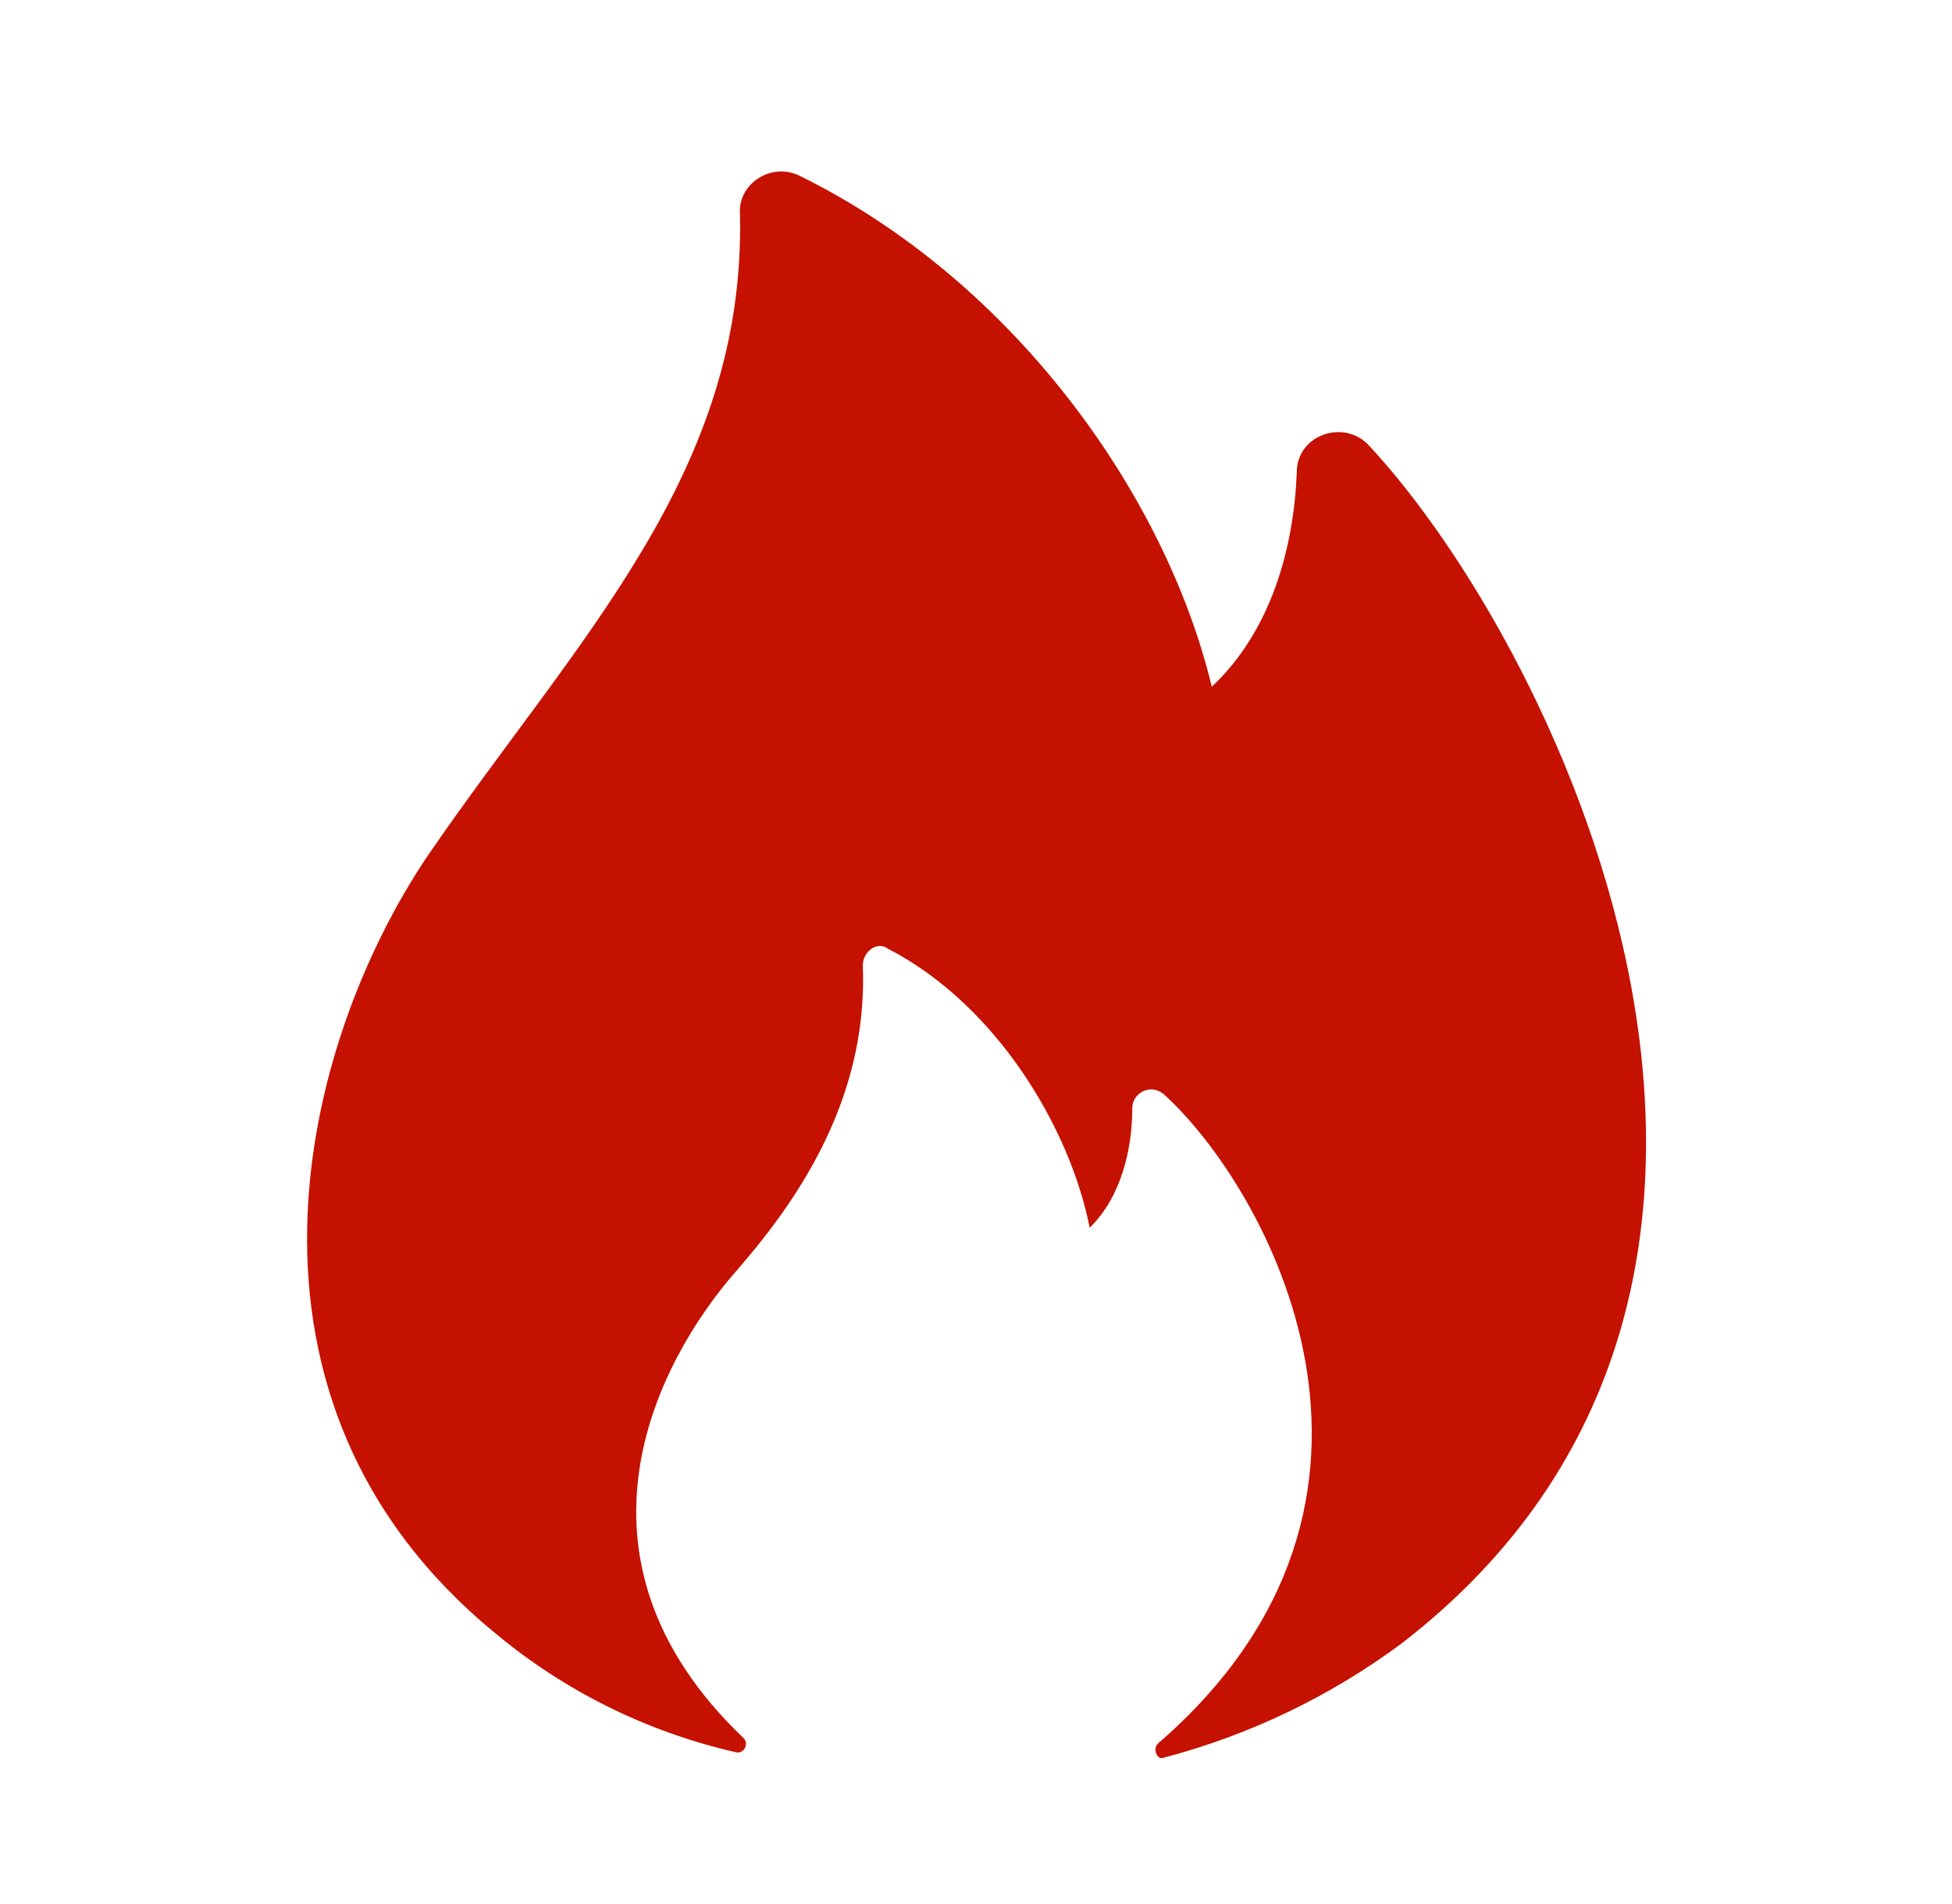 <svg width="41" height="40" viewBox="0 0 41 40" fill="none" xmlns="http://www.w3.org/2000/svg">
<path d="M10.377 34.29C11.842 35.518 13.578 36.381 15.442 36.808C15.62 36.867 15.74 36.633 15.62 36.517C11.628 32.708 13.822 28.587 15.442 26.728C16.597 25.402 18.242 23.217 18.122 20.287C18.122 19.993 18.422 19.758 18.658 19.935C20.923 21.107 22.472 23.685 22.888 25.793C23.545 25.15 23.783 24.153 23.783 23.275C23.783 22.982 24.14 22.747 24.438 22.982C26.583 24.915 30.277 31.477 24.318 36.632C24.2 36.75 24.318 36.985 24.438 36.927C26.245 36.453 27.944 35.637 29.443 34.523C39.155 27.023 32.838 13.723 28.727 9.33C28.192 8.802 27.238 9.153 27.238 9.915C27.178 11.498 26.702 13.255 25.452 14.427C24.498 10.443 21.322 5.918 16.793 3.692C16.198 3.398 15.483 3.867 15.543 4.512C15.66 9.962 12.105 13.432 9.007 17.943C6.265 21.985 4.478 29.427 10.377 34.29Z" fill="#C51100"/>
</svg>
